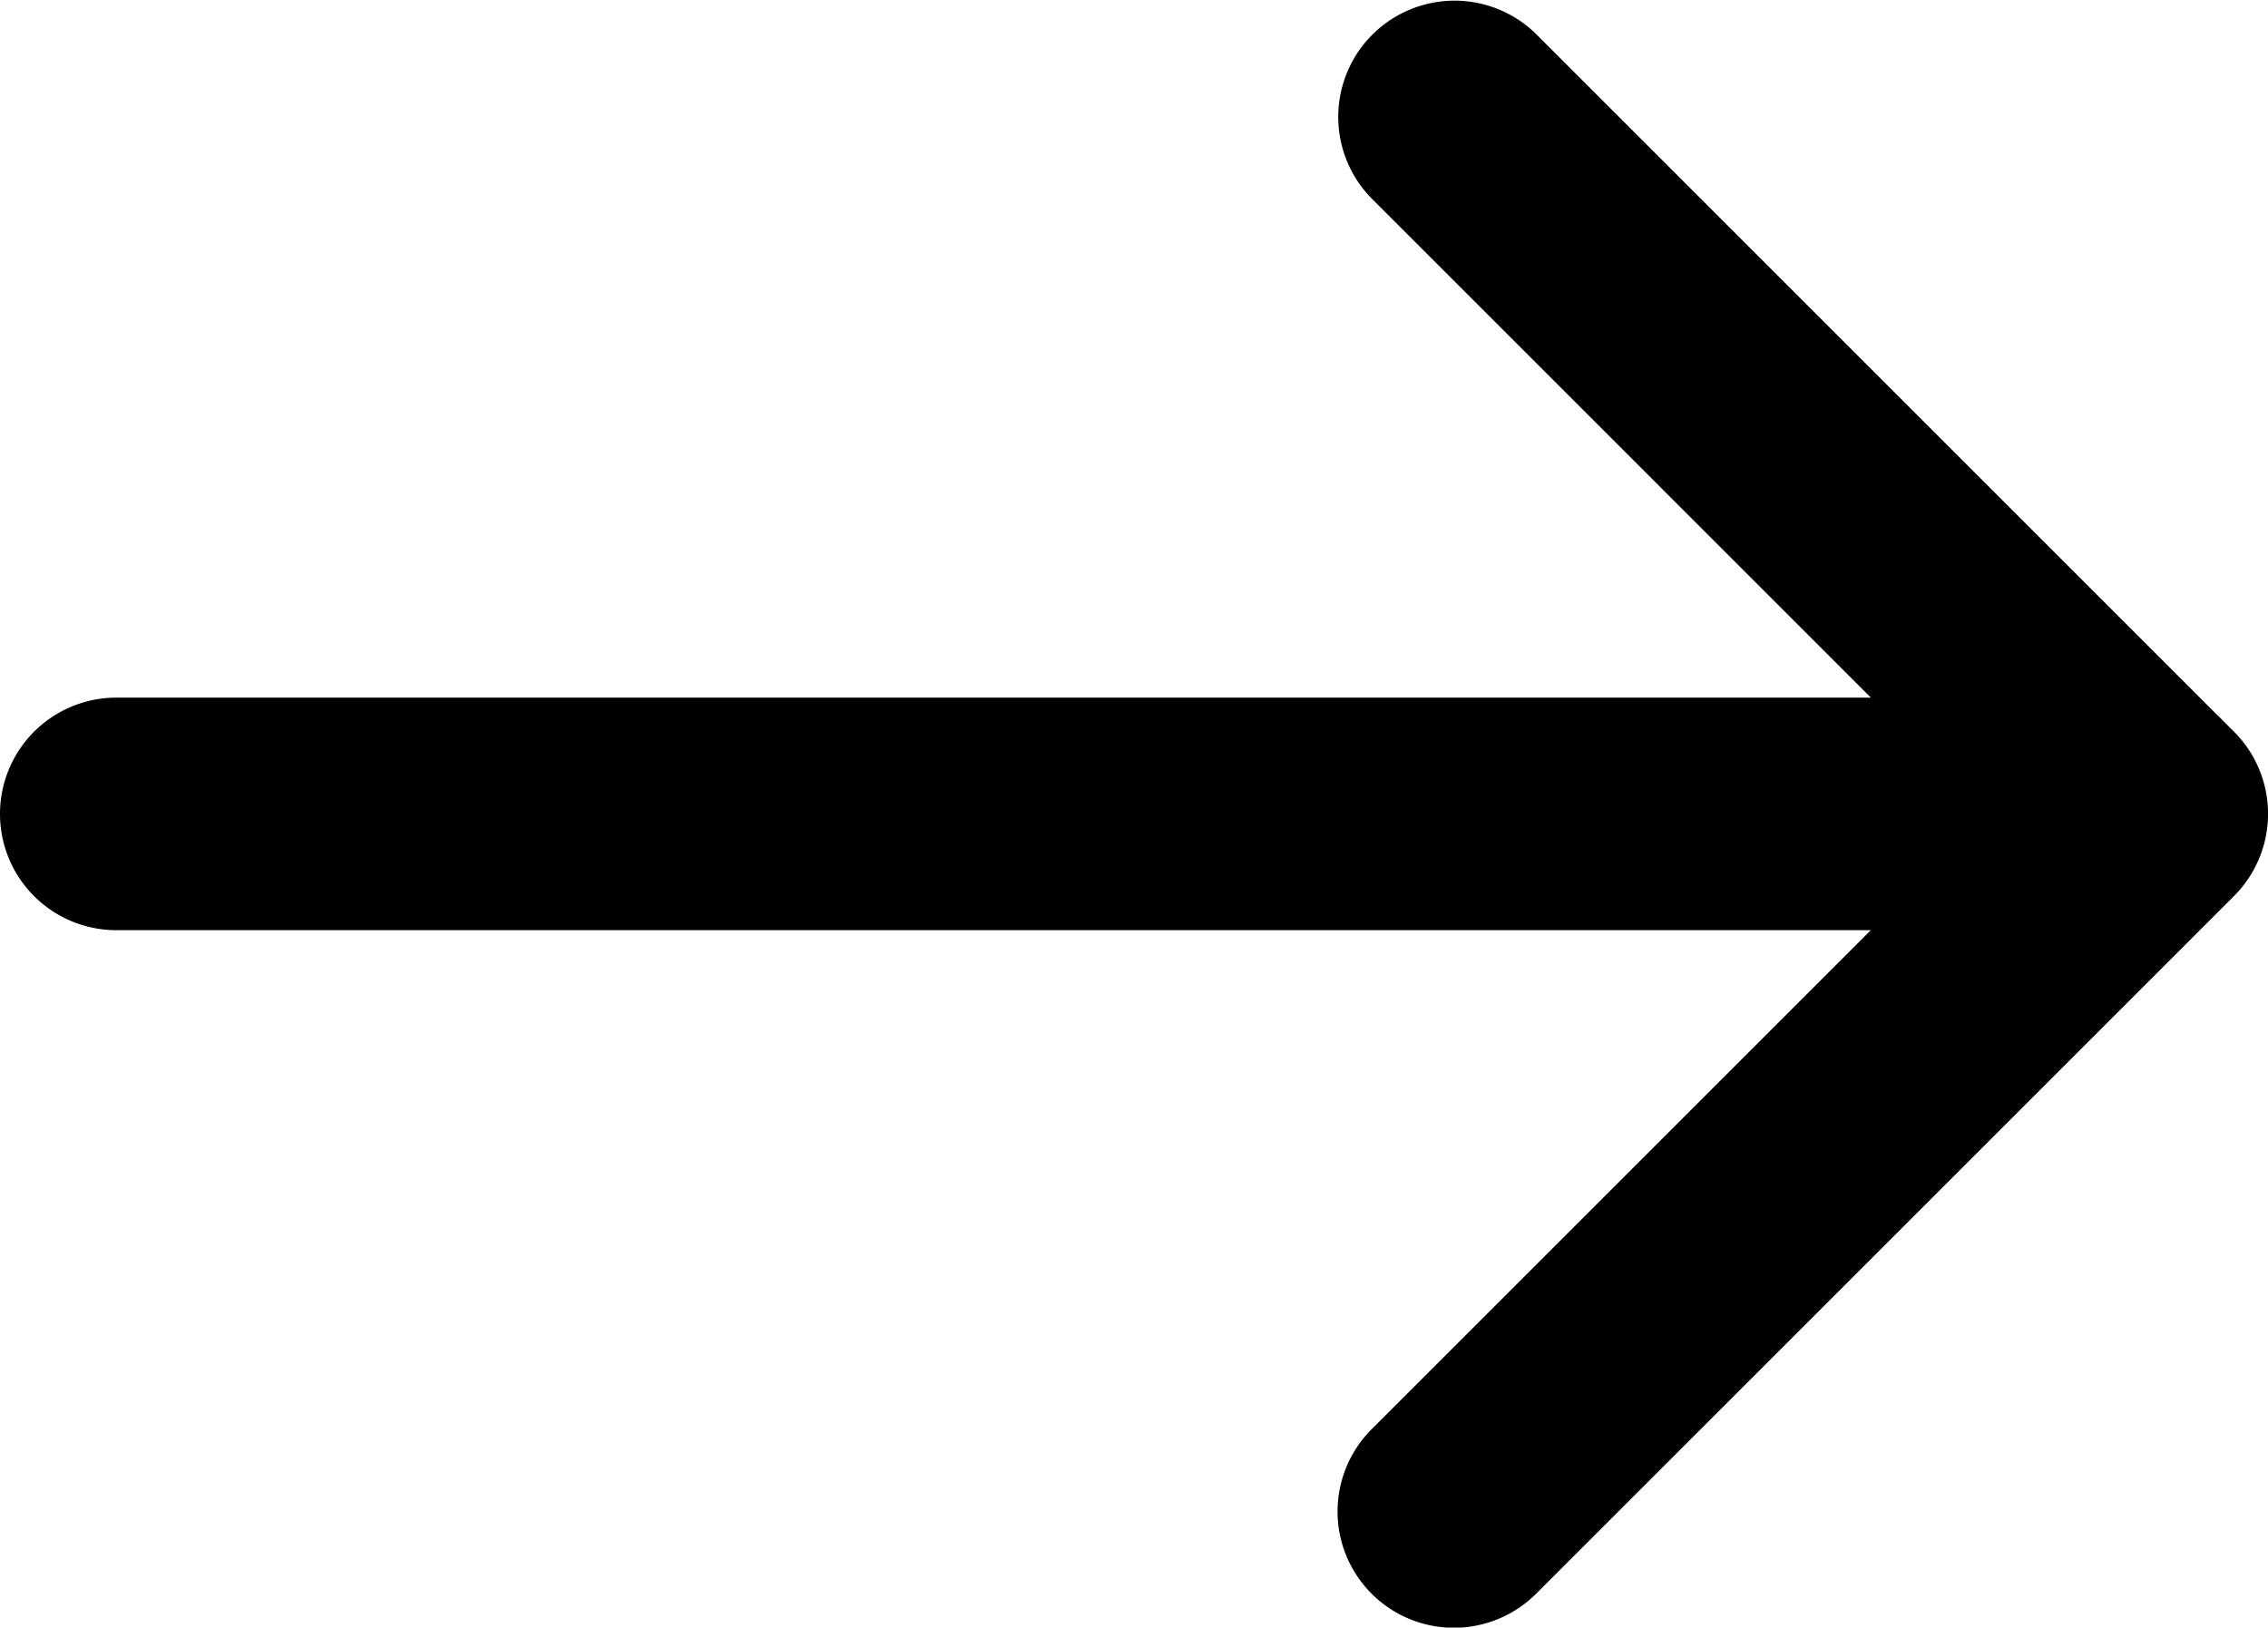 <svg xmlns="http://www.w3.org/2000/svg" width="19.501" height="13.998" viewBox="0 0 19.501 13.998">
  <path id="_0837-arrow-right" data-name="0837-arrow-right" d="M19.354,10.146l-6-6a.5.5,0,0,0-.707.707L17.793,10H1.5a.5.5,0,0,0,0,1H17.793l-5.146,5.146a.5.5,0,0,0,.708.707l6-6a.5.5,0,0,0,0-.707Z" transform="translate(-0.5 -3.5)" stroke="#000" stroke-width="1"/>
</svg>

